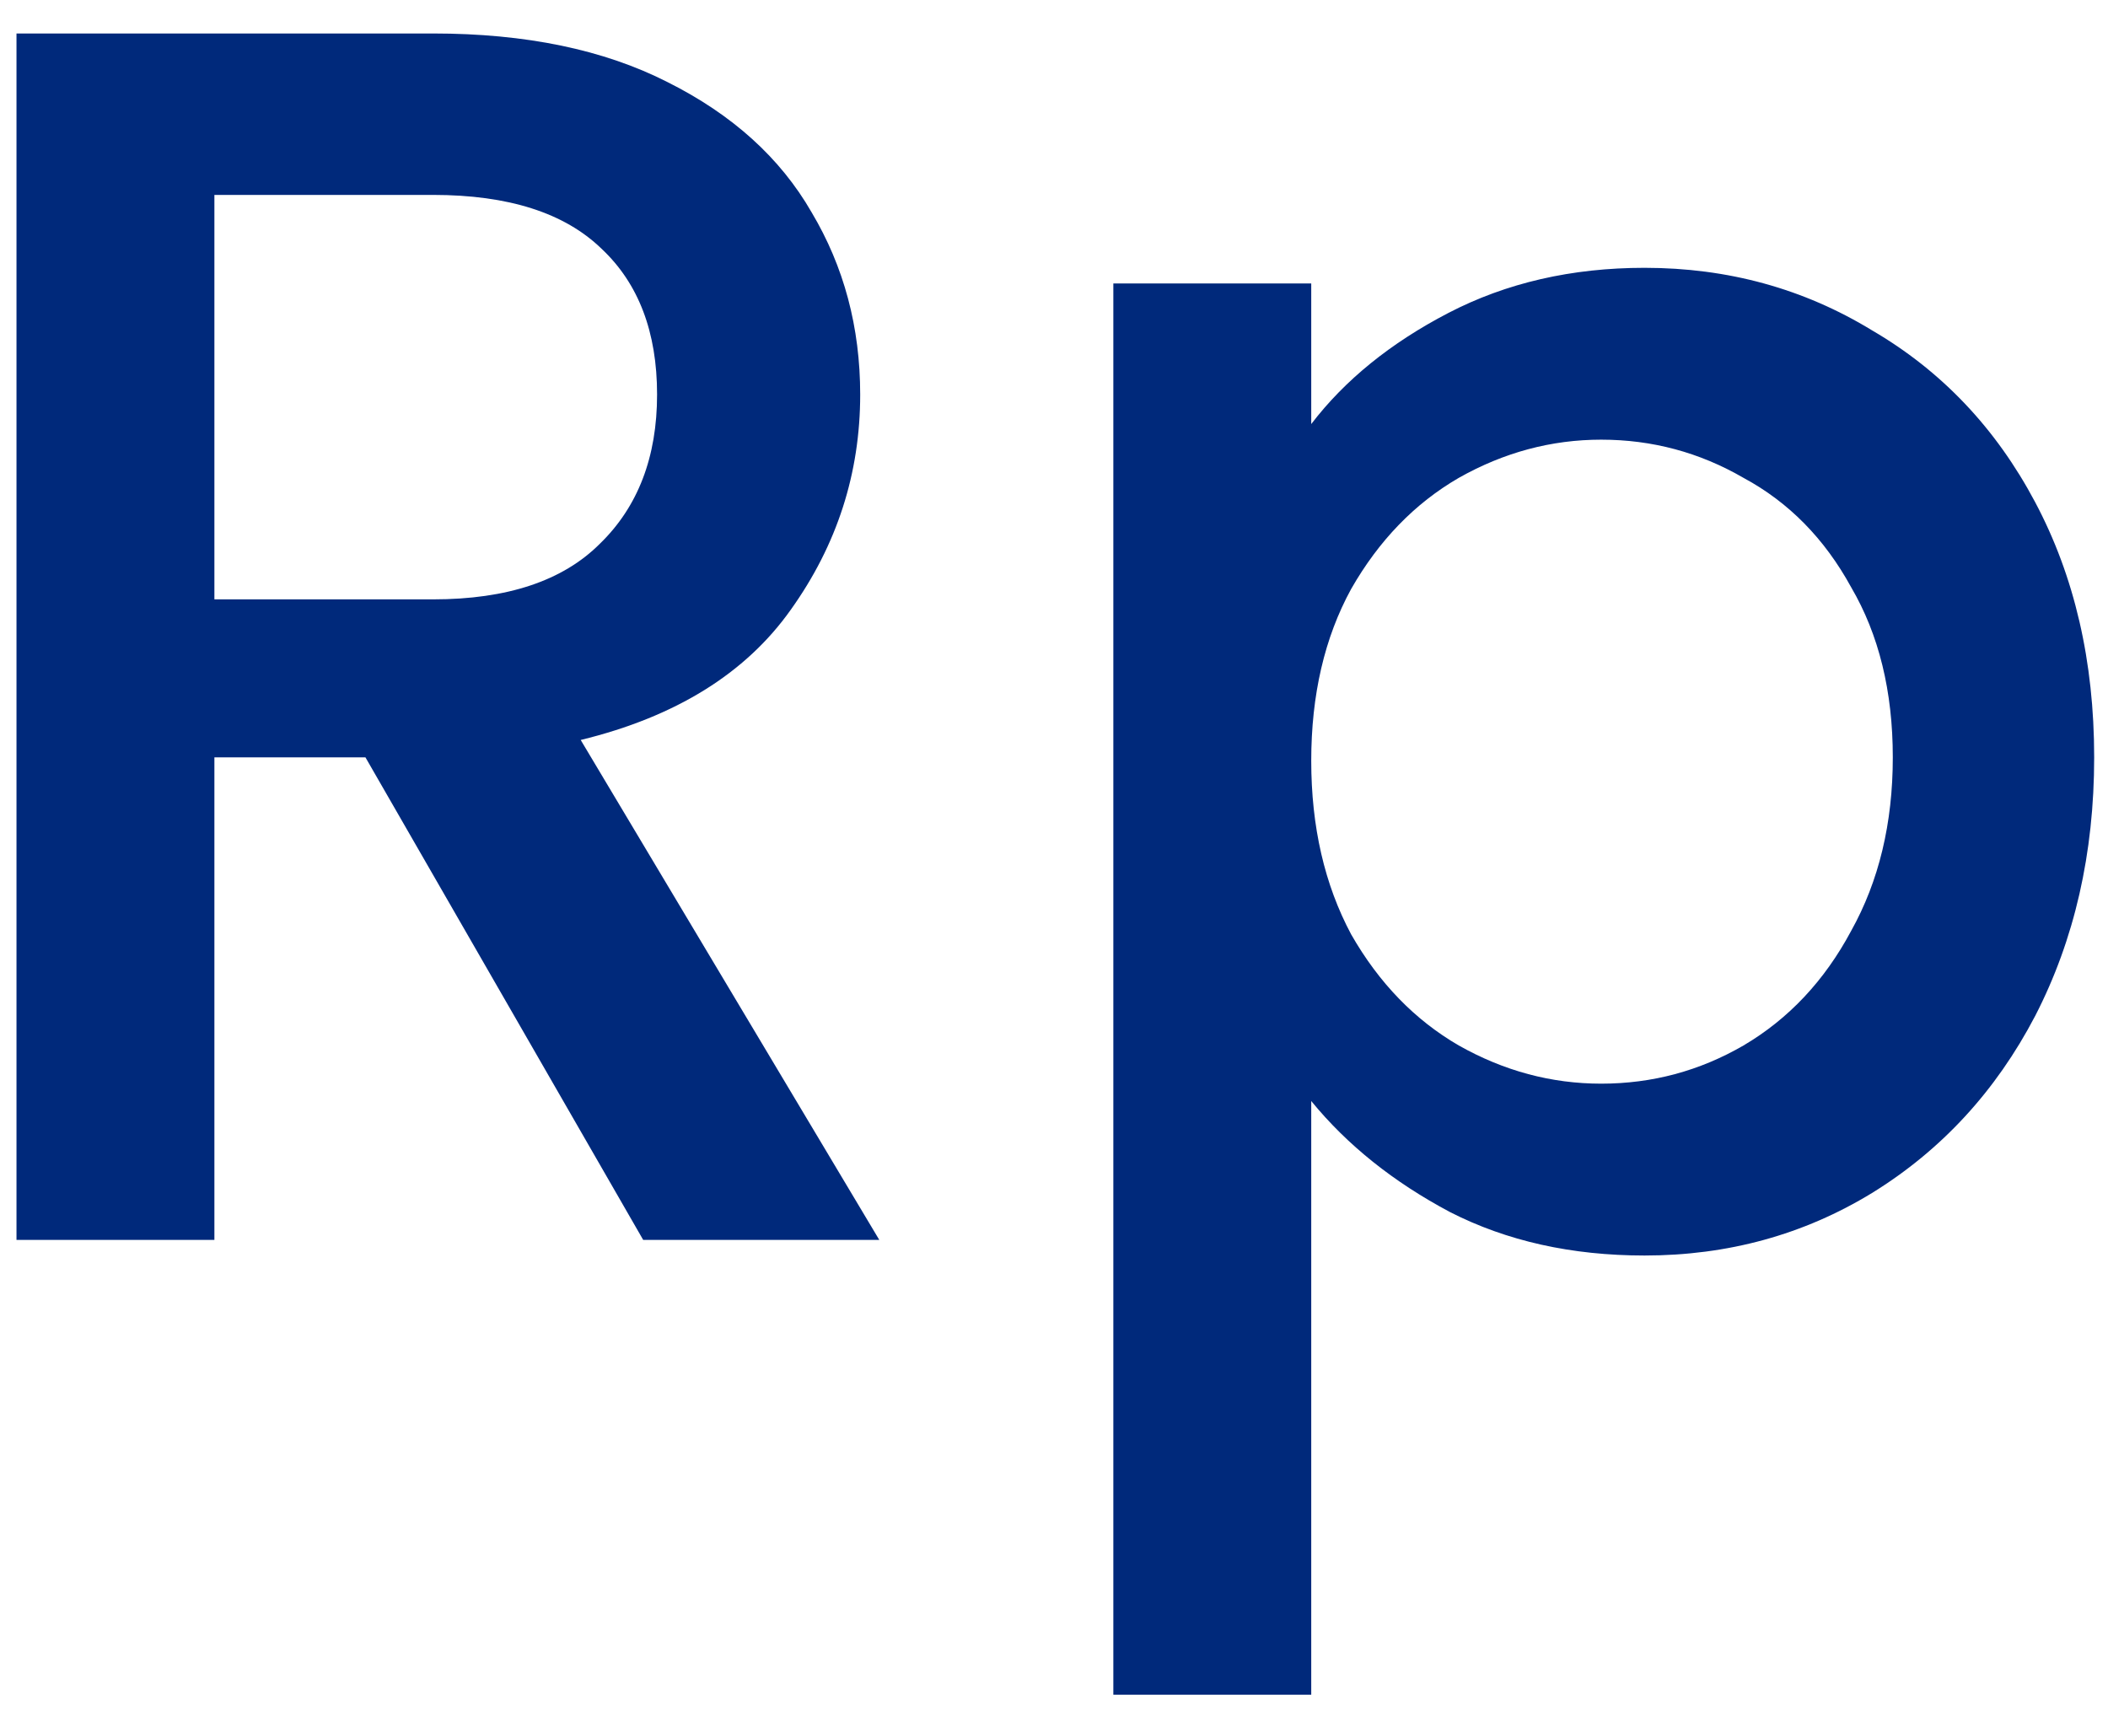 <svg width="34" height="28" viewBox="0 0 34 28" fill="none" xmlns="http://www.w3.org/2000/svg">
<path d="M10.374 20L5.894 12.216H3.458V20H0.266V0.54H6.986C8.479 0.54 9.739 0.801 10.766 1.324C11.811 1.847 12.586 2.547 13.09 3.424C13.613 4.301 13.874 5.281 13.874 6.364C13.874 7.633 13.501 8.791 12.754 9.836C12.026 10.863 10.897 11.563 9.366 11.936L14.182 20H10.374ZM3.458 9.668H6.986C8.181 9.668 9.077 9.369 9.674 8.772C10.29 8.175 10.598 7.372 10.598 6.364C10.598 5.356 10.299 4.572 9.702 4.012C9.105 3.433 8.199 3.144 6.986 3.144H3.458V9.668ZM21.149 6.84C21.691 6.131 22.428 5.533 23.361 5.048C24.295 4.563 25.349 4.32 26.525 4.32C27.869 4.32 29.092 4.656 30.193 5.328C31.313 5.981 32.191 6.905 32.825 8.1C33.46 9.295 33.777 10.667 33.777 12.216C33.777 13.765 33.46 15.156 32.825 16.388C32.191 17.601 31.313 18.553 30.193 19.244C29.092 19.916 27.869 20.252 26.525 20.252C25.349 20.252 24.304 20.019 23.389 19.552C22.475 19.067 21.728 18.469 21.149 17.76V27.336H17.957V4.572H21.149V6.84ZM30.529 12.216C30.529 11.152 30.305 10.237 29.857 9.472C29.428 8.688 28.849 8.1 28.121 7.708C27.412 7.297 26.647 7.092 25.825 7.092C25.023 7.092 24.257 7.297 23.529 7.708C22.82 8.119 22.241 8.716 21.793 9.5C21.364 10.284 21.149 11.208 21.149 12.272C21.149 13.336 21.364 14.269 21.793 15.072C22.241 15.856 22.82 16.453 23.529 16.864C24.257 17.275 25.023 17.48 25.825 17.48C26.647 17.48 27.412 17.275 28.121 16.864C28.849 16.435 29.428 15.819 29.857 15.016C30.305 14.213 30.529 13.28 30.529 12.216Z" fill="#00297B"/>
</svg>
